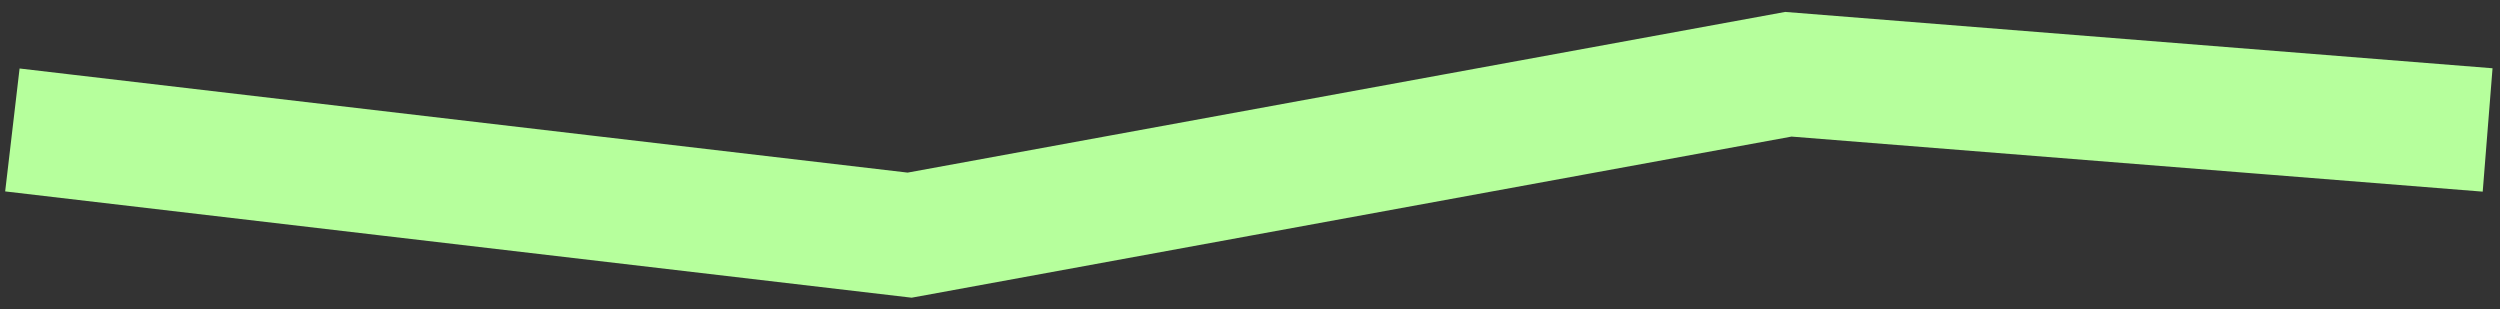 <svg width="202" height="25" viewBox="0 0 202 25" fill="none" xmlns="http://www.w3.org/2000/svg">
<rect x="0" y="0" width="202" height="25" fill="#333333" stroke="none"/>
<path d="M1 10.5L73.5 19L144.5 6L201 10.5" stroke="#B6FF9C" stroke-width="10"/>
</svg>
